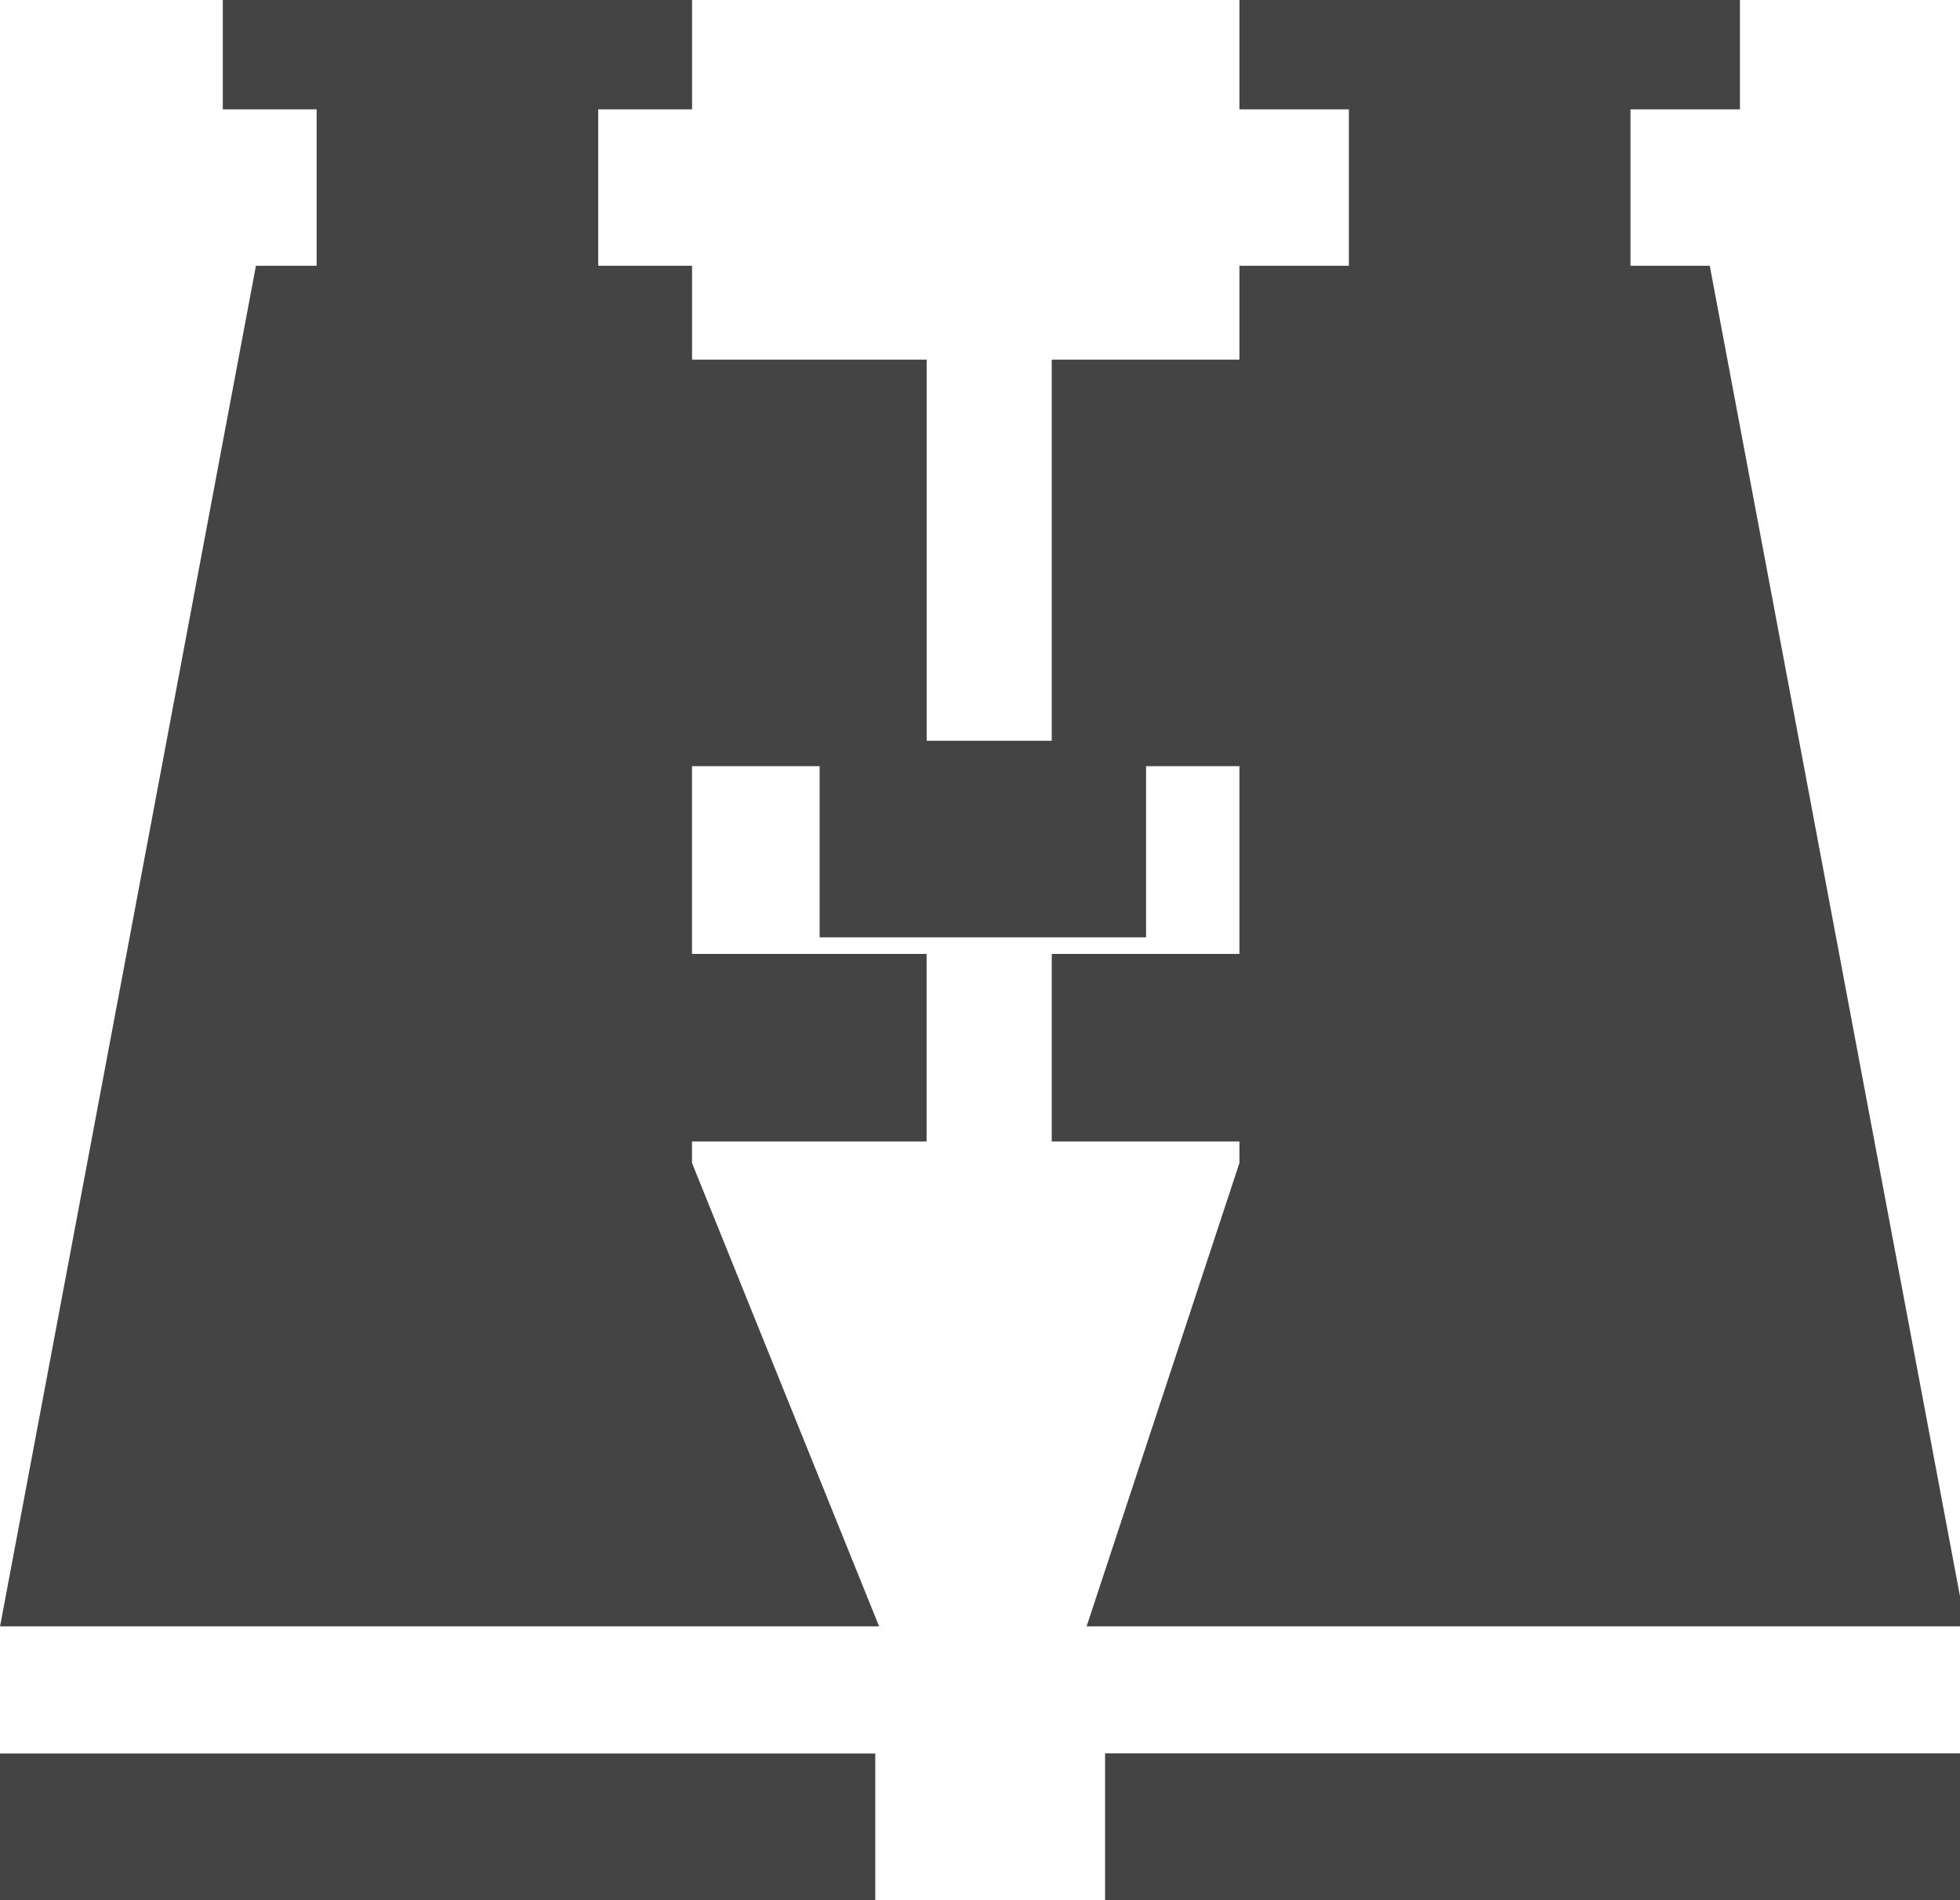 <!-- Generated by IcoMoon.io -->
<svg version="1.1" xmlns="http://www.w3.org/2000/svg" width="33" height="32" viewBox="0 0 33 32">
<title>panther-observer</title>
<path fill="#444" d="M11.651 12.904v3.16h3.95v3.16h-3.95v0.361l3.15 7.803h-14.8l4.308-22.912h1.022v-2.634h-1.58v-1.843h7.901v1.843h-1.58v2.634h1.58v1.58h3.95v6.847h-3.95z"></path>
<path fill="#444" d="M0 29.53h14.737v2.47h-14.737v-2.47z"></path>
<path fill="#444" d="M20.868 12.904v3.16h-3.16v3.16h3.16v0.361l-2.573 7.803h14.8l-4.308-22.912h-1.335v-2.634h1.843v-1.843h-8.427v1.843h1.843v2.634h-1.843v1.58h-3.16v6.847h3.16z"></path>
<path fill="#444" d="M33.343 31.997h-14.737v-2.47h14.737v2.47z"></path>
<path fill="#444" d="M13.8 12.475h5.496v3.31h-5.496v-3.31z"></path>
</svg>
